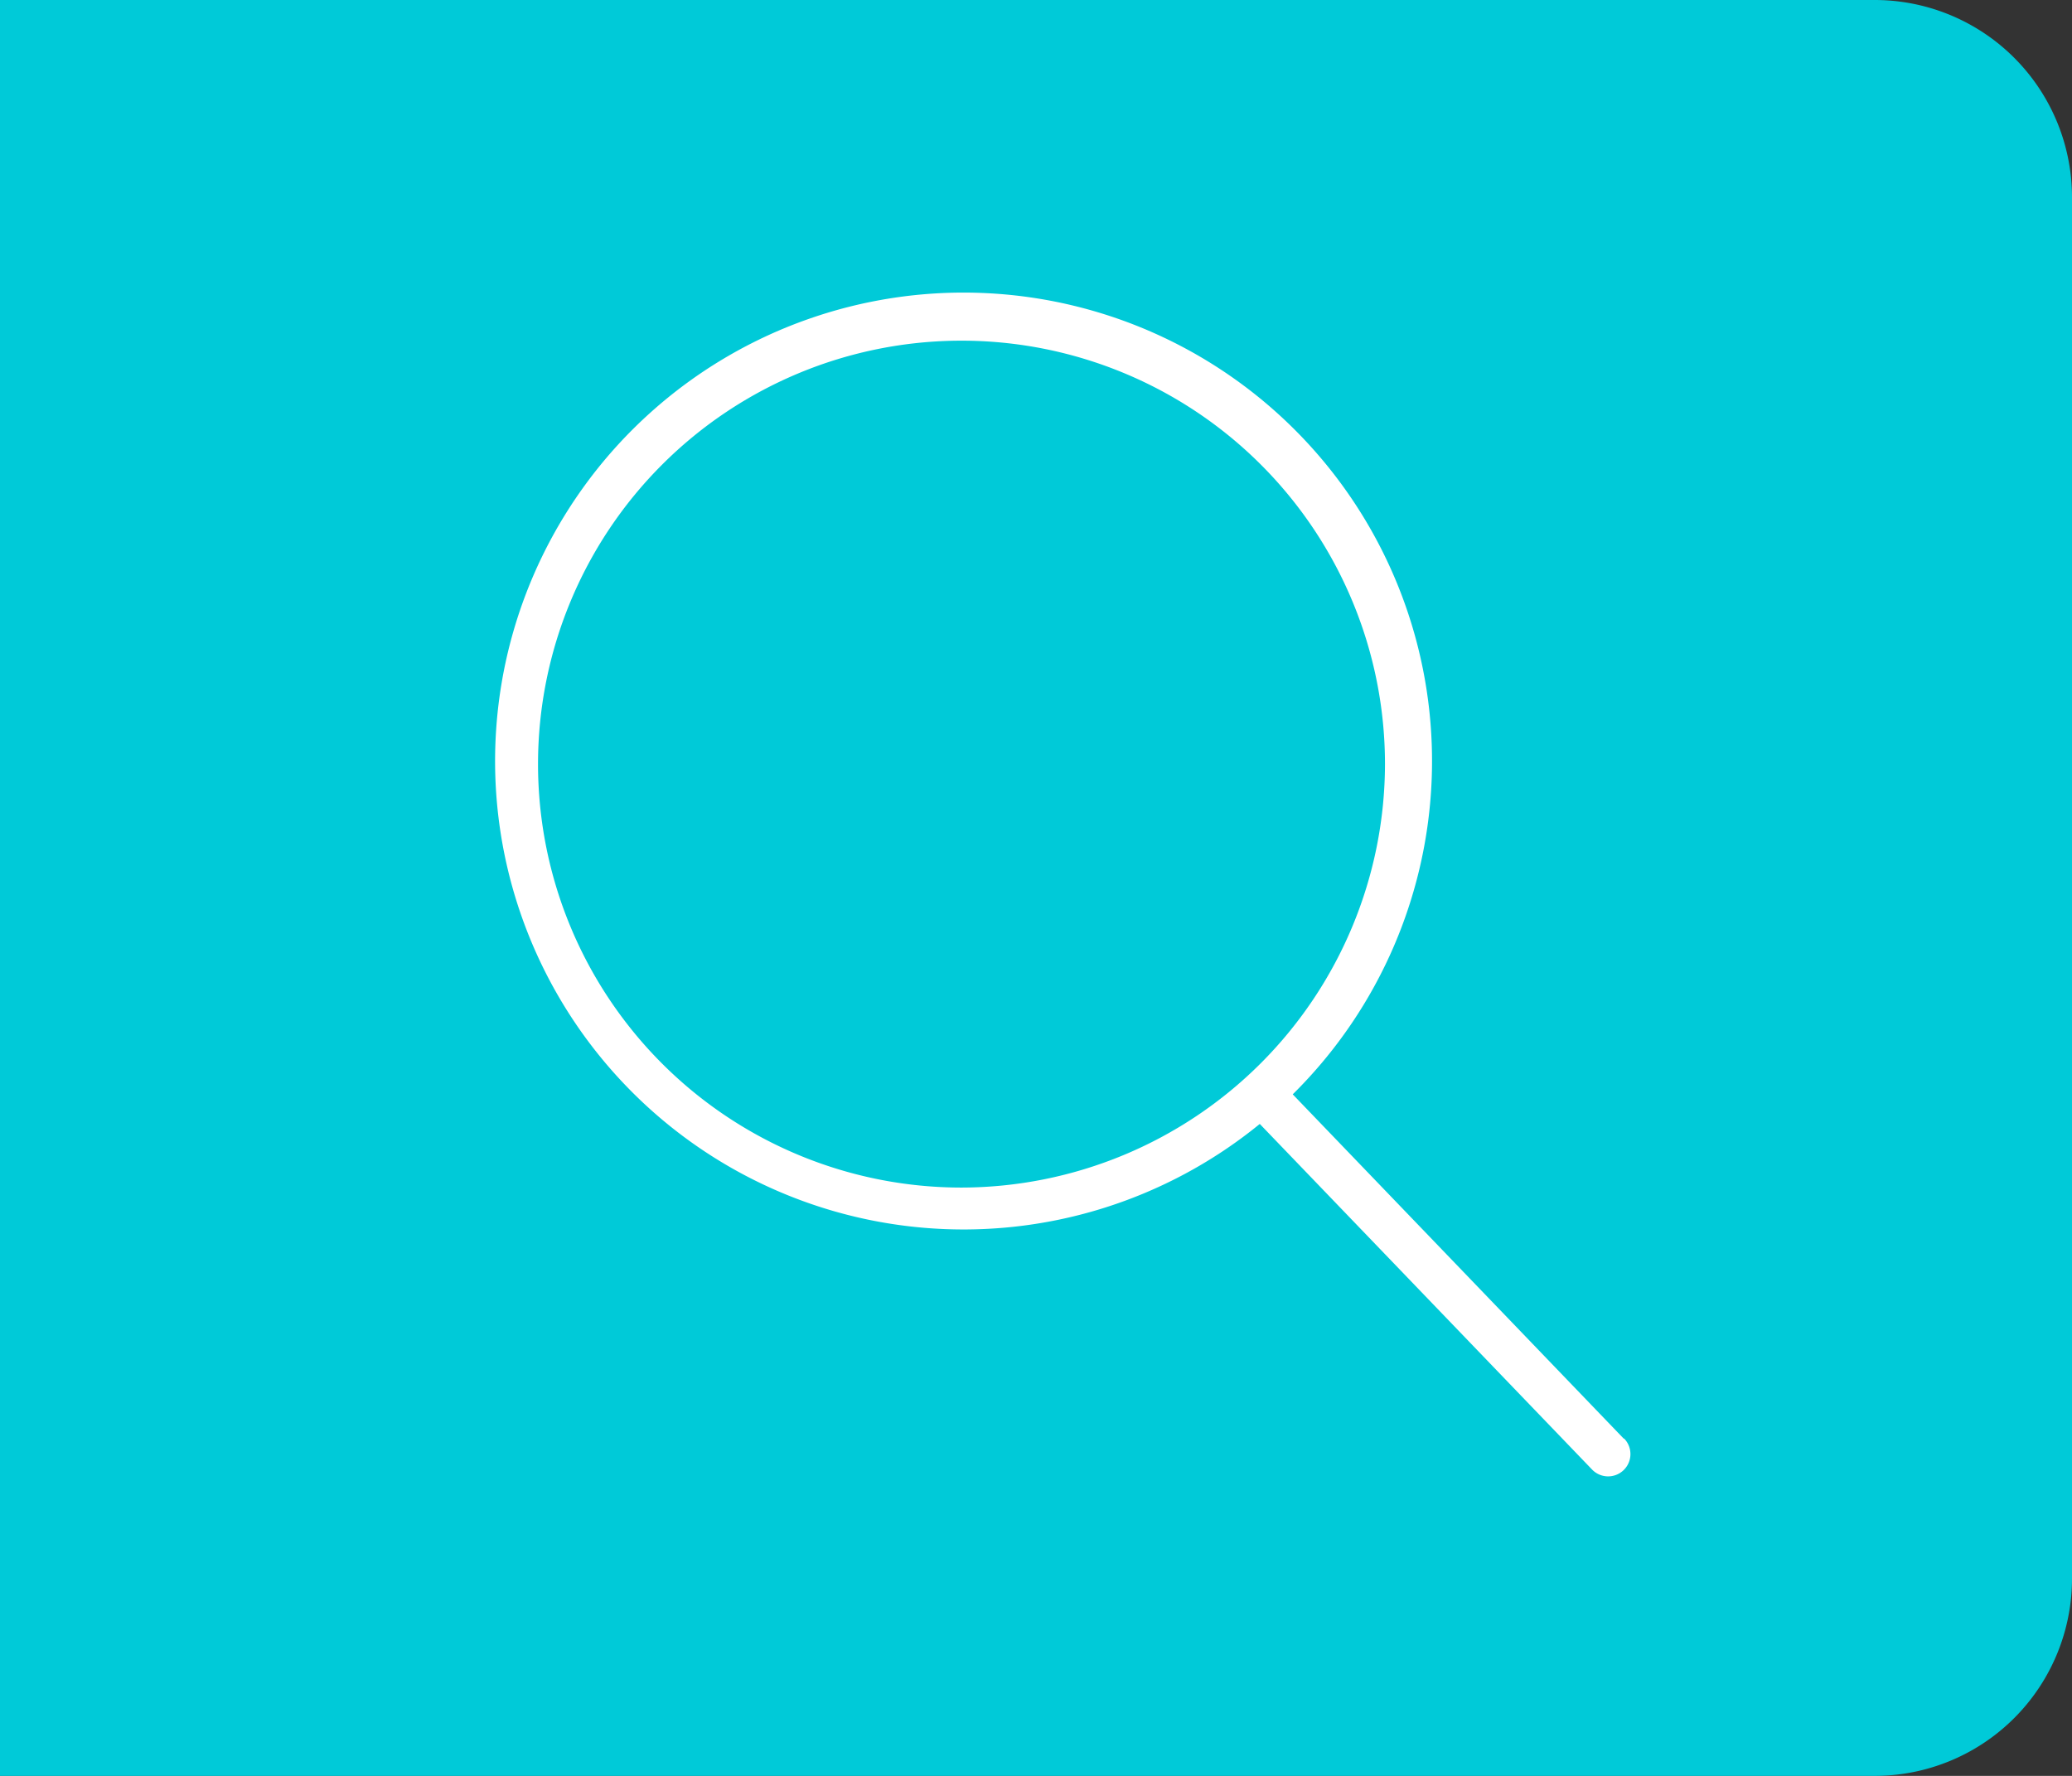 <svg xmlns="http://www.w3.org/2000/svg" width="21" height="18" viewBox="0 0 21 18">
  <rect x="0" y="0" width="21" height="18" fill="#333333" stroke="none"/>
  <g id="button-busca" transform="translate(-530 128)">
    <path id="Rectangle_20" data-name="Rectangle 20" d="M0,0H19a2,2,0,0,1,2,2V16a2,2,0,0,1-2,2H0a0,0,0,0,1,0,0V0A0,0,0,0,1,0,0Z" transform="translate(530 -128)" fill="#00cad8"/>
    <path id="search-light" d="M12.442,11.584,9.085,8.092a4.748,4.748,0,1,0-.334.3l3.365,3.5a.226.226,0,1,0,.326-.313ZM5.727,9.037A4.292,4.292,0,1,1,10.02,4.744,4.3,4.3,0,0,1,5.727,9.037Z" transform="translate(534.017 -125)" fill="#fff"/>
  </g>
</svg>
